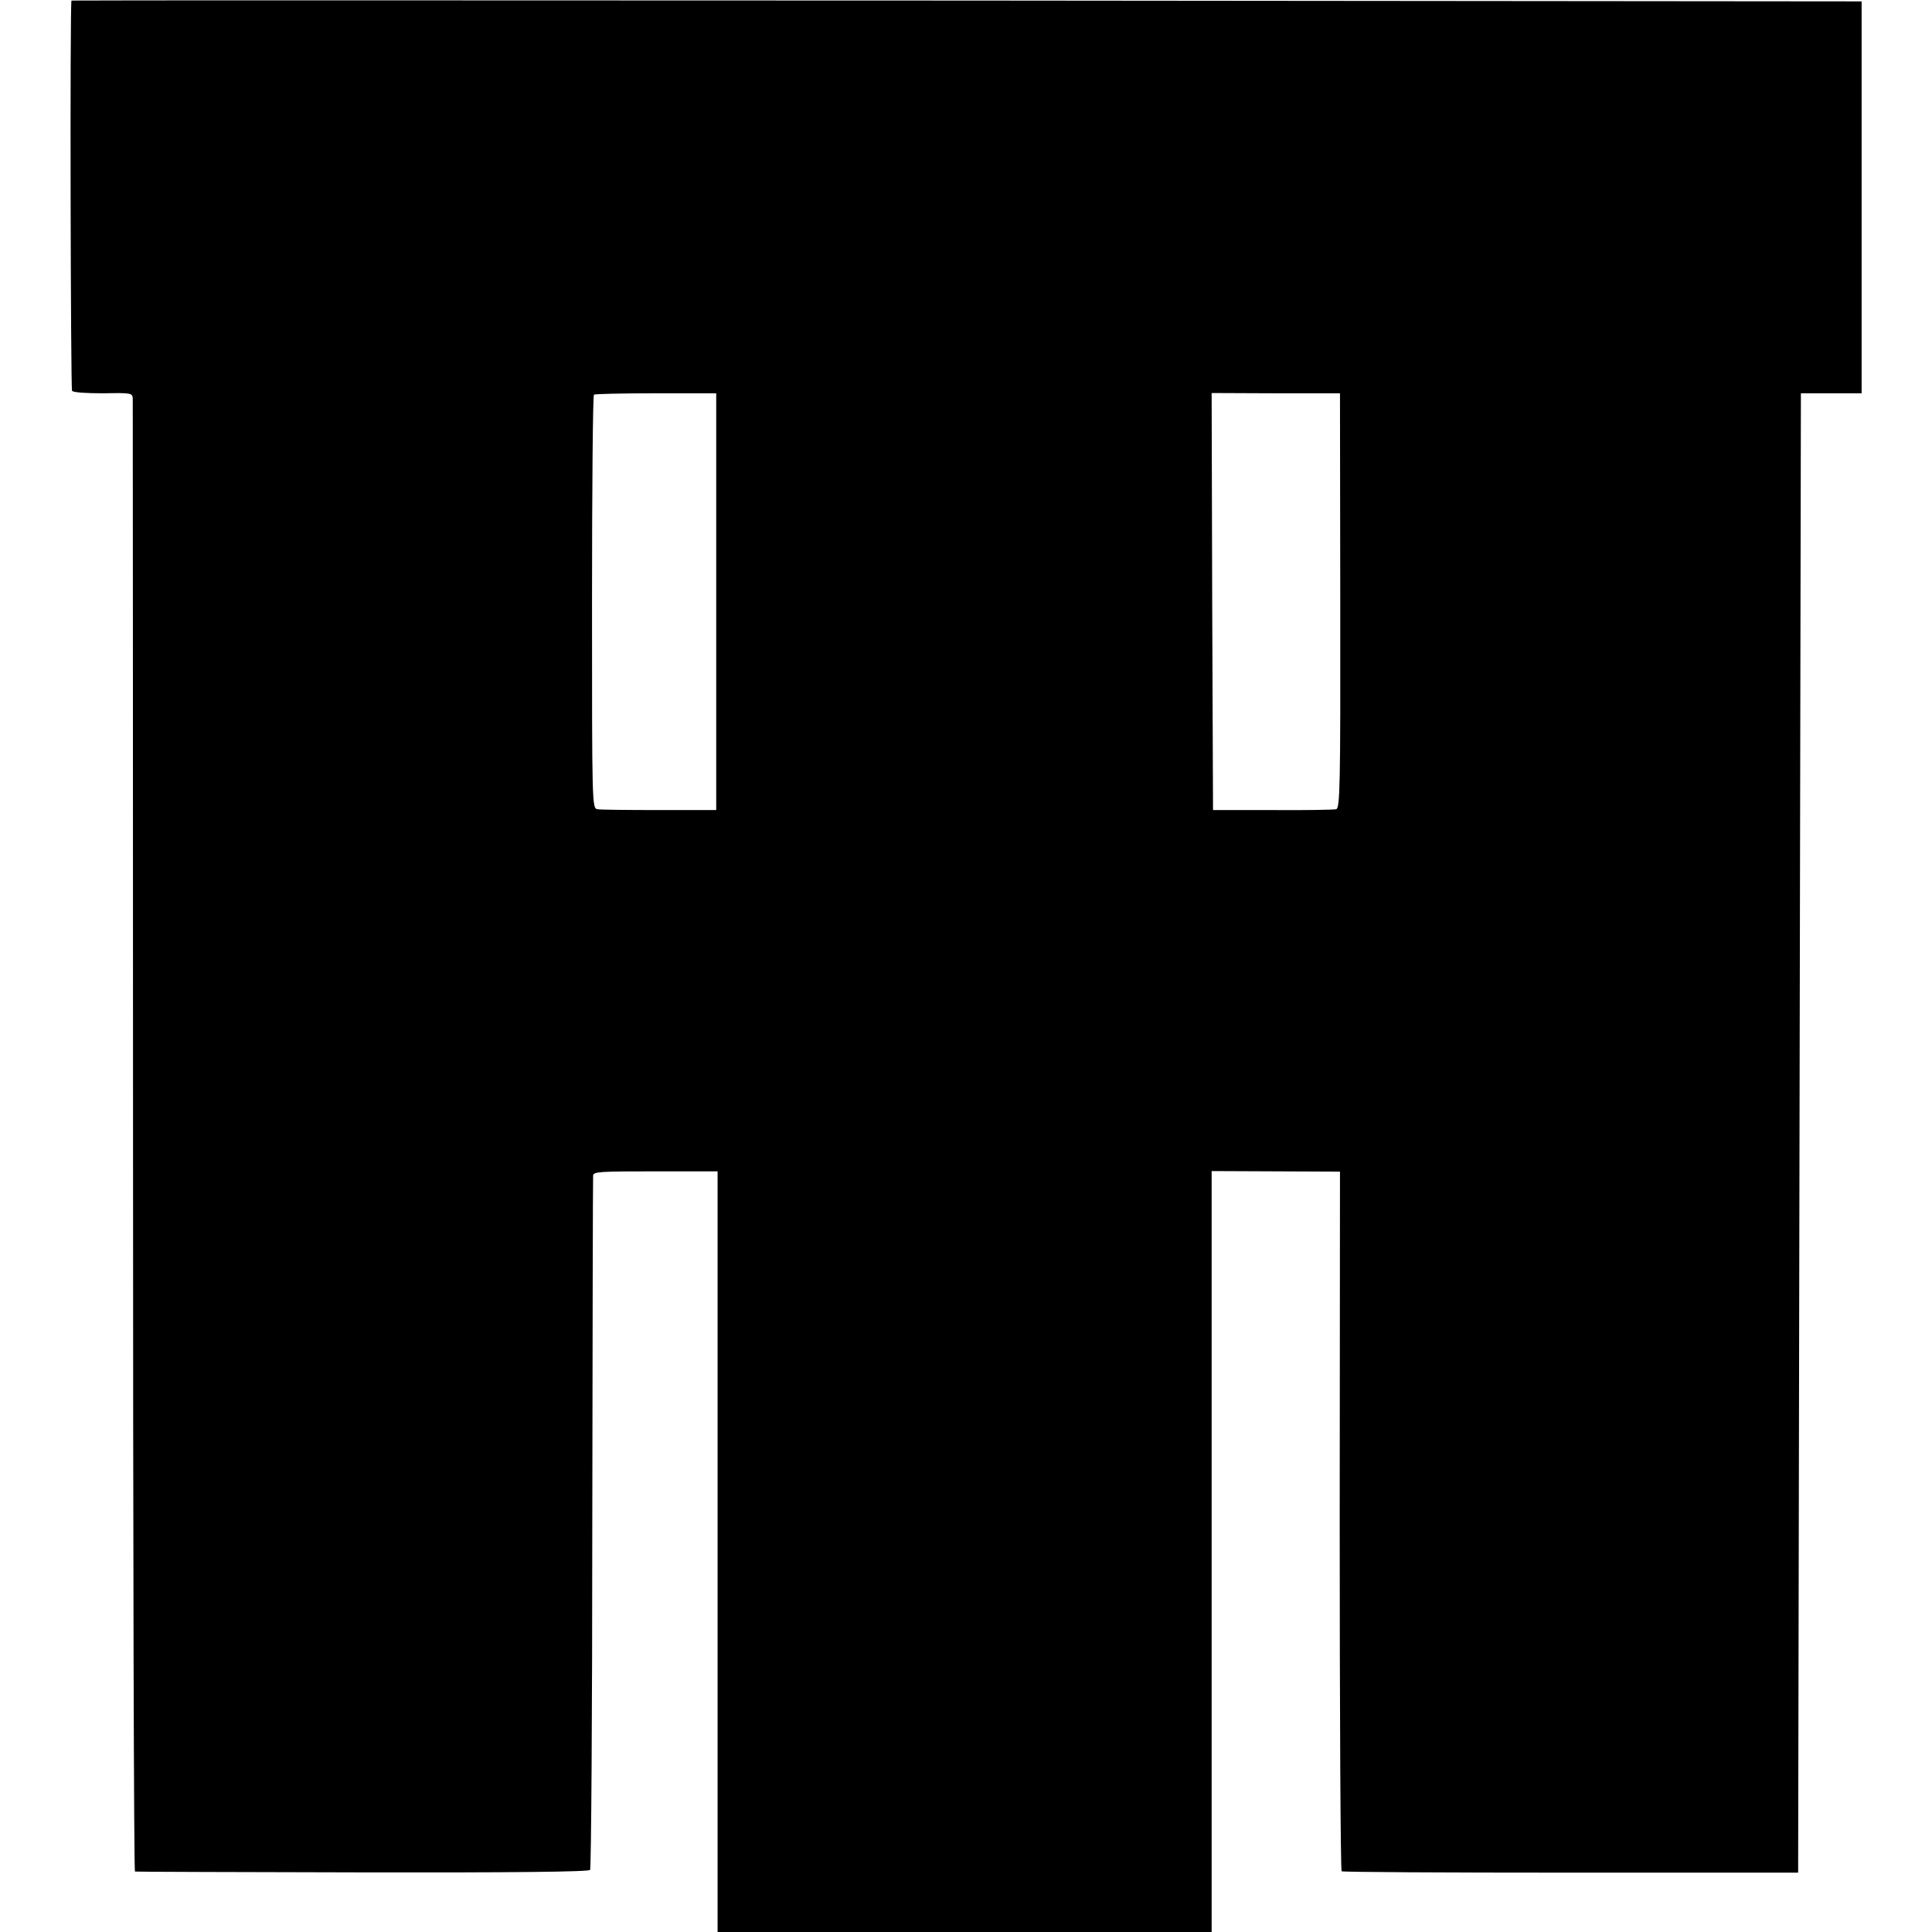 <?xml version="1.0" standalone="no"?>
<!DOCTYPE svg PUBLIC "-//W3C//DTD SVG 20010904//EN"
 "http://www.w3.org/TR/2001/REC-SVG-20010904/DTD/svg10.dtd">
<svg version="1.0" xmlns="http://www.w3.org/2000/svg"
 width="700pt" height="700pt" viewBox="0 0 700 700"
 preserveAspectRatio="xMidYMid meet">
<g transform="translate(0,700) scale(0.1,-0.1)"
fill="#000000" stroke="none">
<path d="M259 6998 c-6 -12 -3 -1406 2 -1414 5 -6 50 -9 114 -9 100 2 105 1
106 -19 0 -12 1 -1217 1 -2678 0 -1462 3 -2659 7 -2659 3 -1 374 -2 824 -3
542 -1 821 2 825 9 4 5 8 570 8 1255 1 685 2 1252 3 1261 1 14 28 15 226 15
l225 0 0 -1378 0 -1378 895 0 895 0 0 1378 0 1379 232 -1 233 -1 -1 -1265 c0
-696 3 -1267 7 -1270 4 -3 378 -5 831 -5 l823 0 5 2680 5 2680 110 0 110 0 0
710 0 710 -3242 3 c-1784 1 -3244 1 -3244 0z m2336 -2178 l0 -755 -205 0
c-113 0 -214 1 -225 3 -20 3 -20 11 -20 750 0 411 3 749 7 752 4 3 105 5 225
5 l218 0 0 -755z m2261 3 c1 -678 -1 -752 -15 -755 -9 -2 -113 -4 -231 -3
l-215 0 -3 755 -2 756 232 -1 233 0 1 -752z"/>
</g>
</svg>
